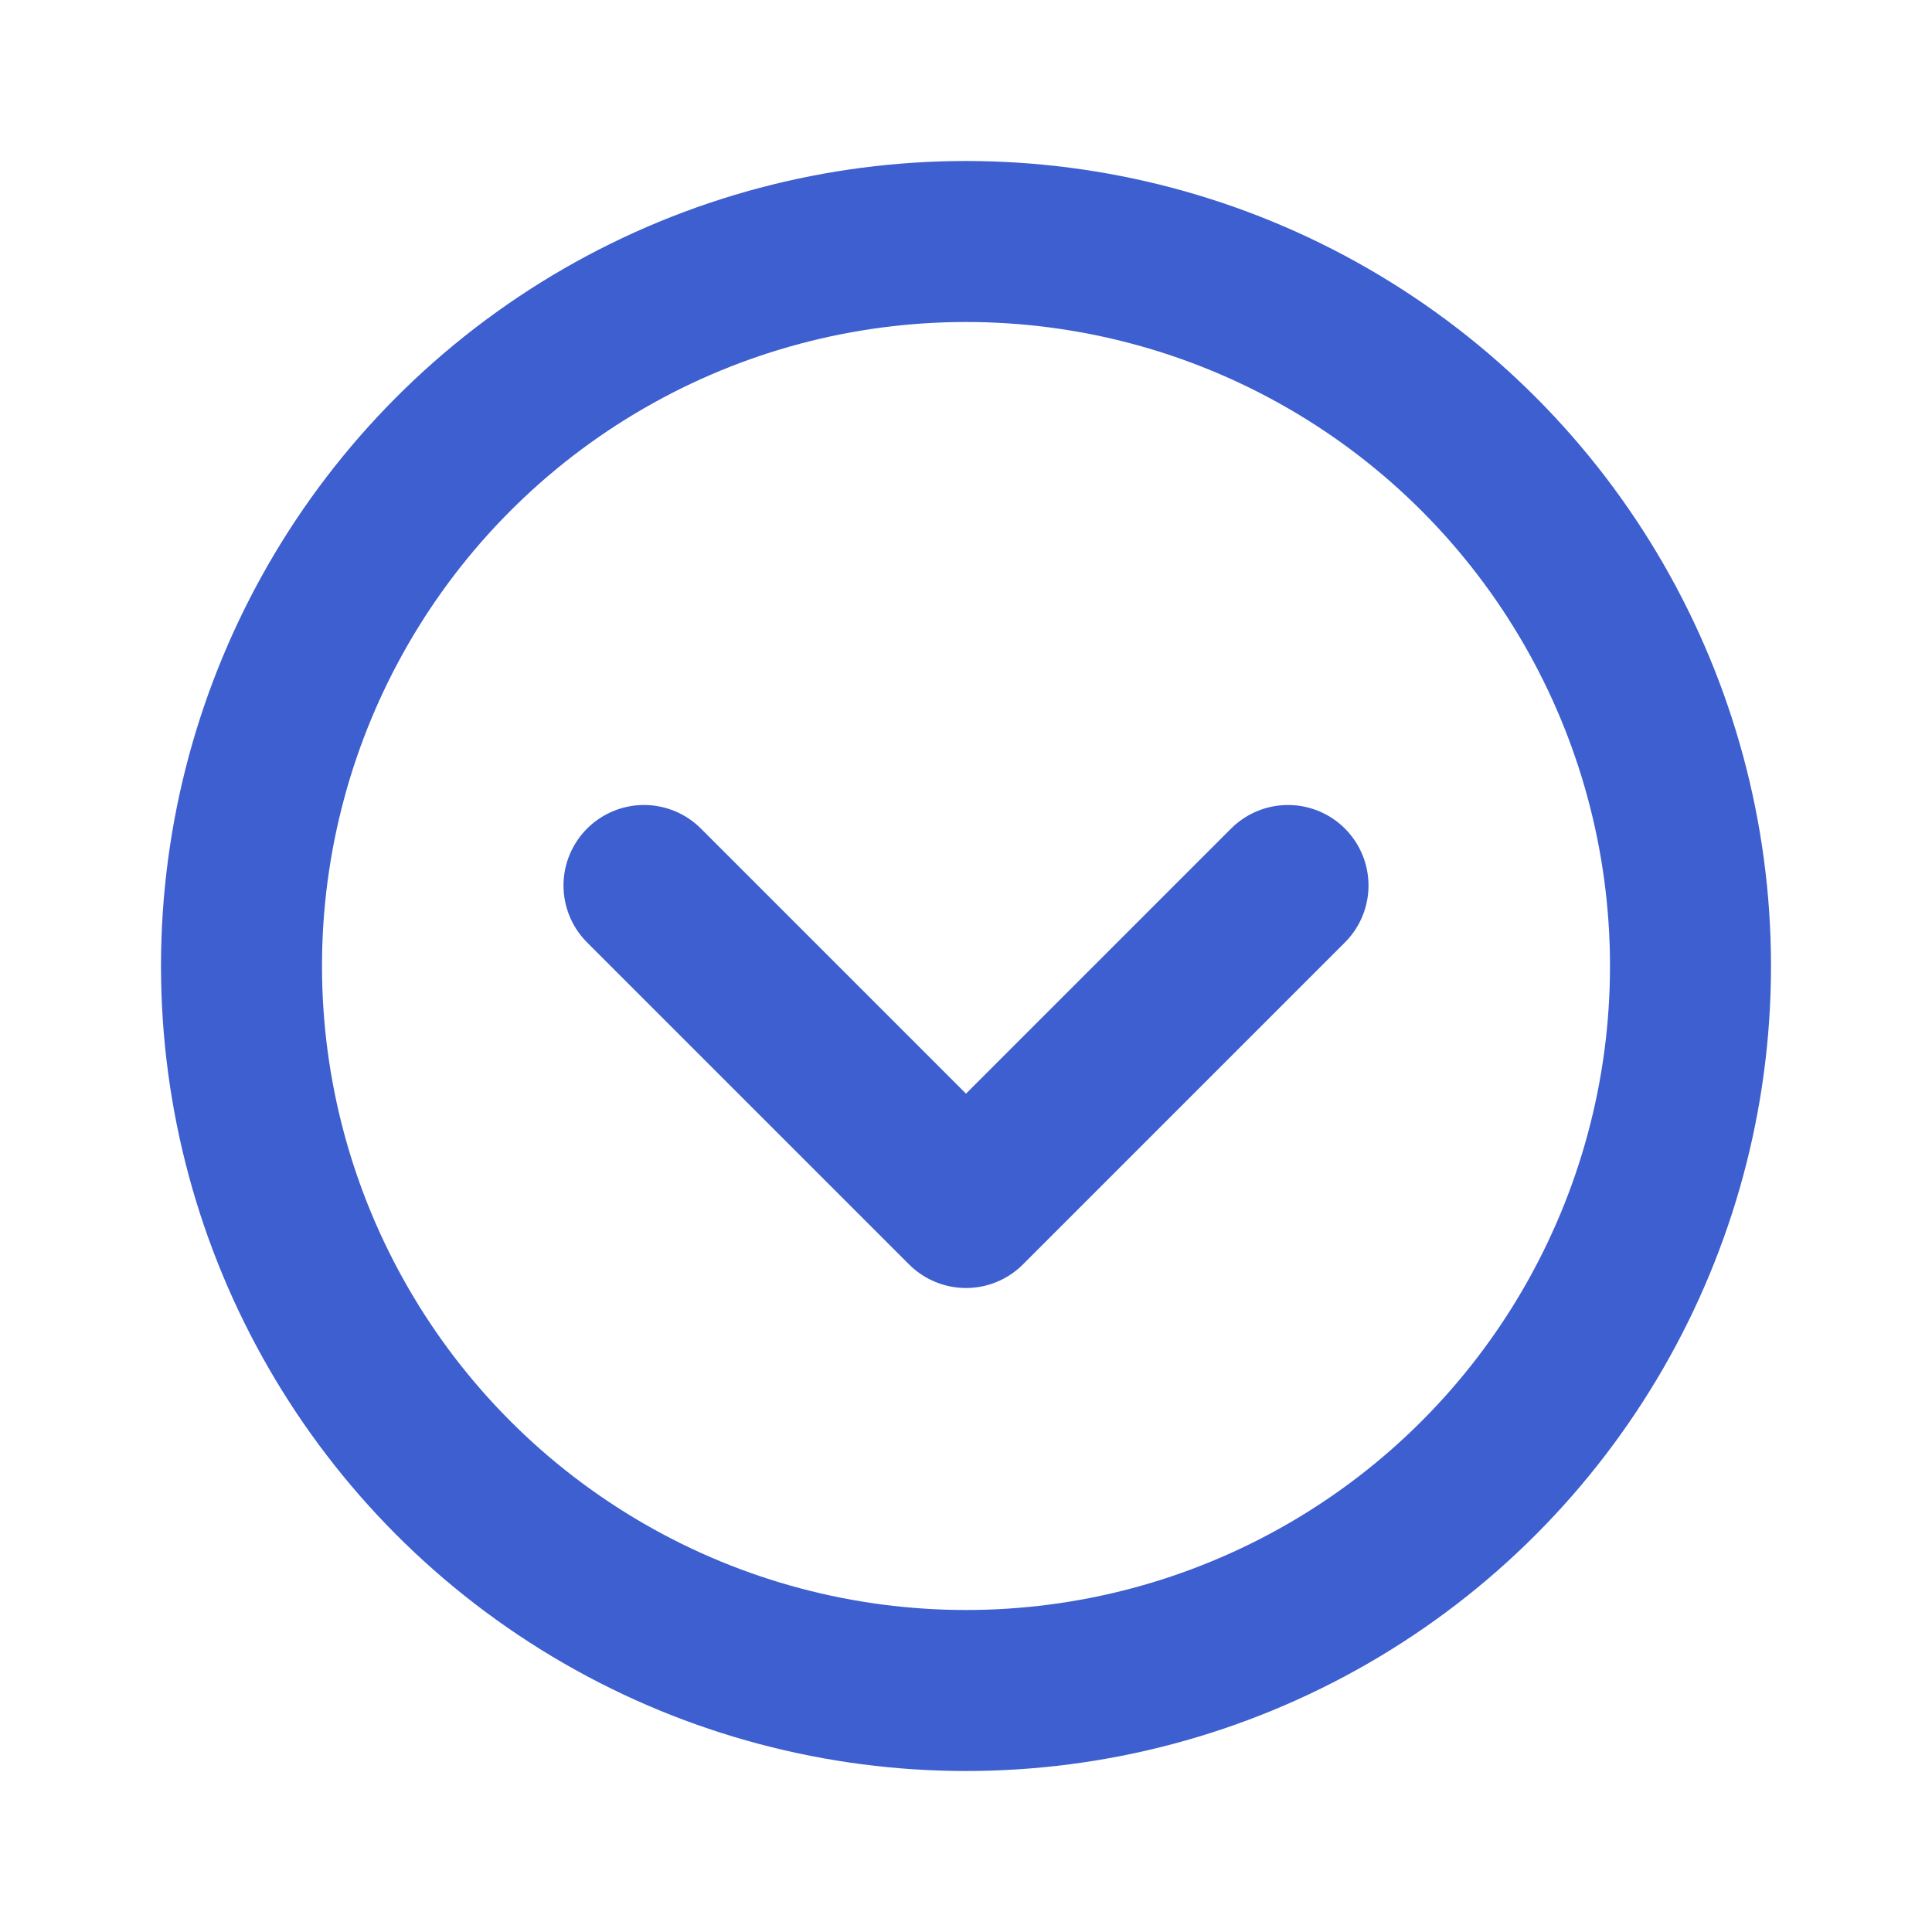 <svg width="24" height="24" viewBox="0 0 24 24" fill="none" xmlns="http://www.w3.org/2000/svg">
<circle cx="12" cy="12" r="9" stroke="#3D5FCF" stroke-width="2"/>
<path d="M8 11L12 15L16 11" stroke="#3D5FCF" stroke-width="2" stroke-linecap="round" stroke-linejoin="round"/>
</svg>
